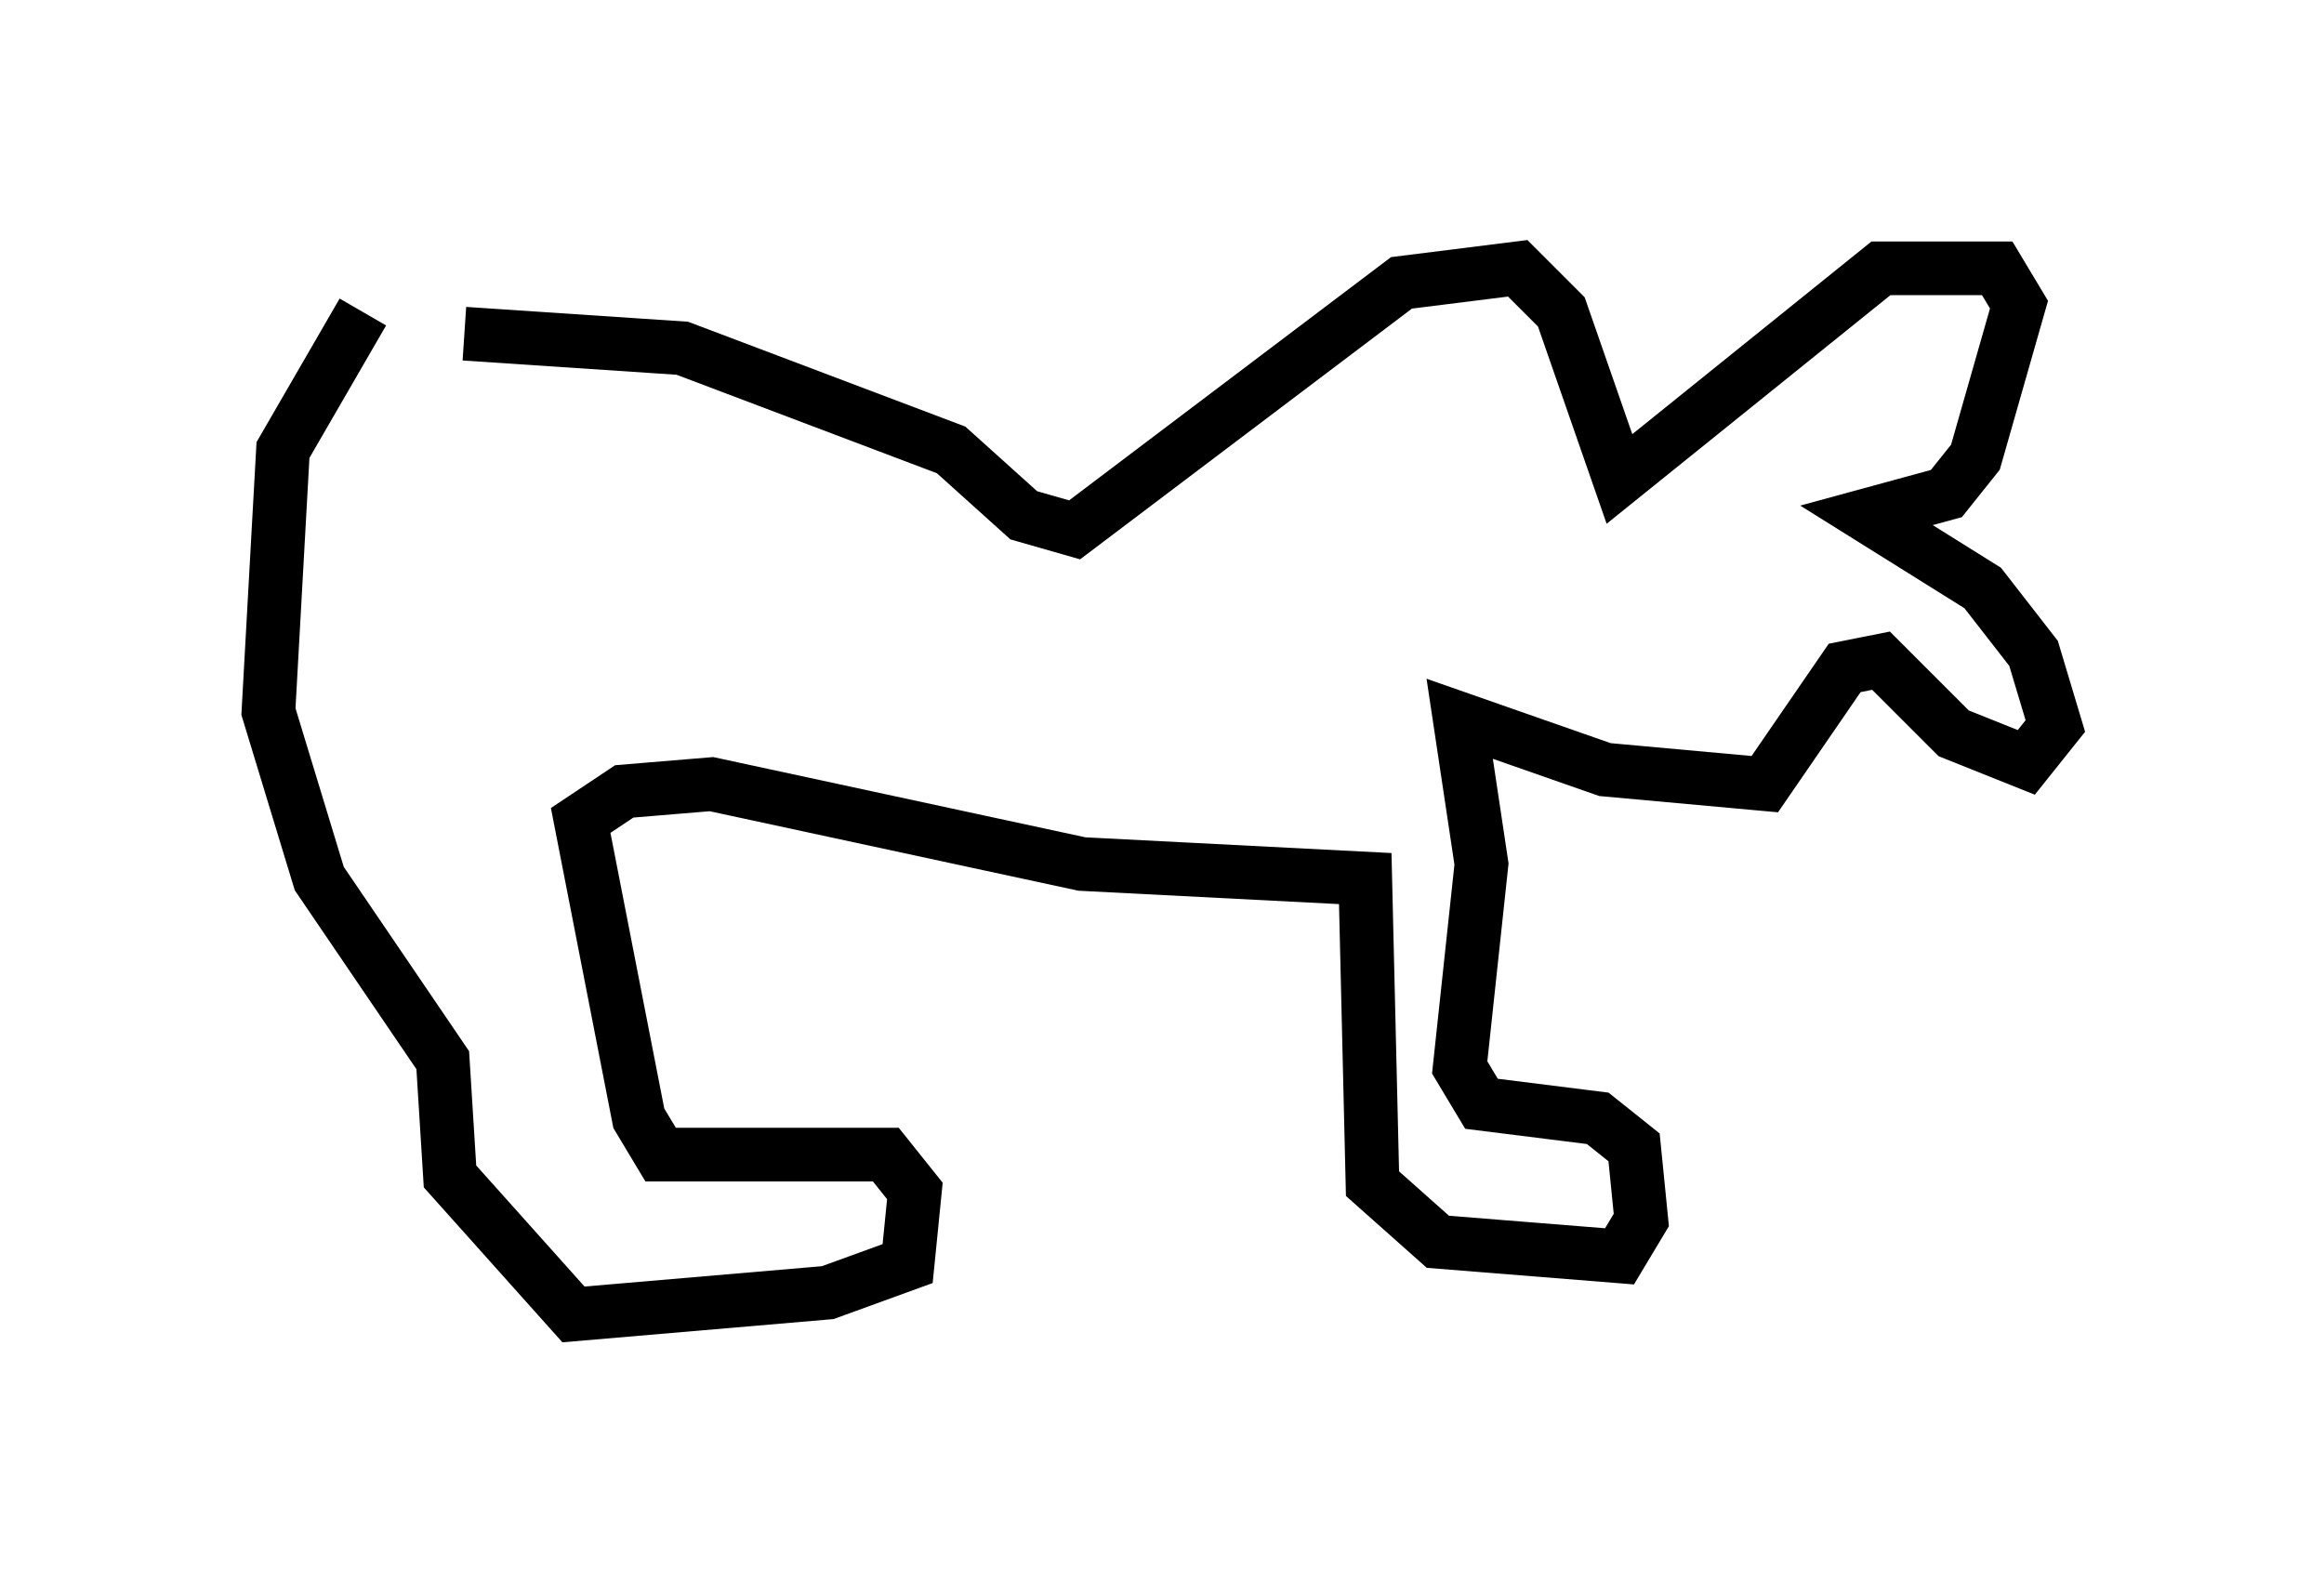 <?xml version="1.0" encoding="utf-8" ?>
<svg baseProfile="full" height="29.486" version="1.1" width="43.288" xmlns="http://www.w3.org/2000/svg" xmlns:ev="http://www.w3.org/2001/xml-events" xmlns:xlink="http://www.w3.org/1999/xlink"><defs /><rect fill="white" height="29.486" width="43.288" x="0" y="0" /><path d="M10.413, 6.624 m-3.654, -0.812 l-1.488, 2.571 -0.271, 4.871 l0.947, 3.112 2.3, 3.383 l0.135, 2.165 2.3, 2.571 l4.736, -0.406 1.488, -0.541 l0.135, -1.353 -0.541, -0.677 l-4.195, 0.0 -0.406, -0.677 l-1.083, -5.548 0.812, -0.541 l1.624, -0.135 6.901, 1.488 l5.277, 0.271 0.135, 5.683 l1.218, 1.083 3.383, 0.271 l0.406, -0.677 -0.135, -1.353 l-0.677, -0.541 -2.165, -0.271 l-0.406, -0.677 0.406, -3.789 l-0.406, -2.706 2.706, 0.947 l2.977, 0.271 1.488, -2.165 l0.677, -0.135 1.353, 1.353 l1.353, 0.541 0.541, -0.677 l-0.406, -1.353 -0.947, -1.218 l-2.165, -1.353 1.488, -0.406 l0.541, -0.677 0.812, -2.842 l-0.406, -0.677 -2.165, 0.0 l-4.871, 3.924 -1.083, -3.112 l-0.812, -0.812 -2.165, 0.271 l-6.089, 4.601 -0.947, -0.271 l-1.353, -1.218 -5.007, -1.894 l-4.059, -0.271 " fill="none" stroke="black" stroke-width="1" /></svg>